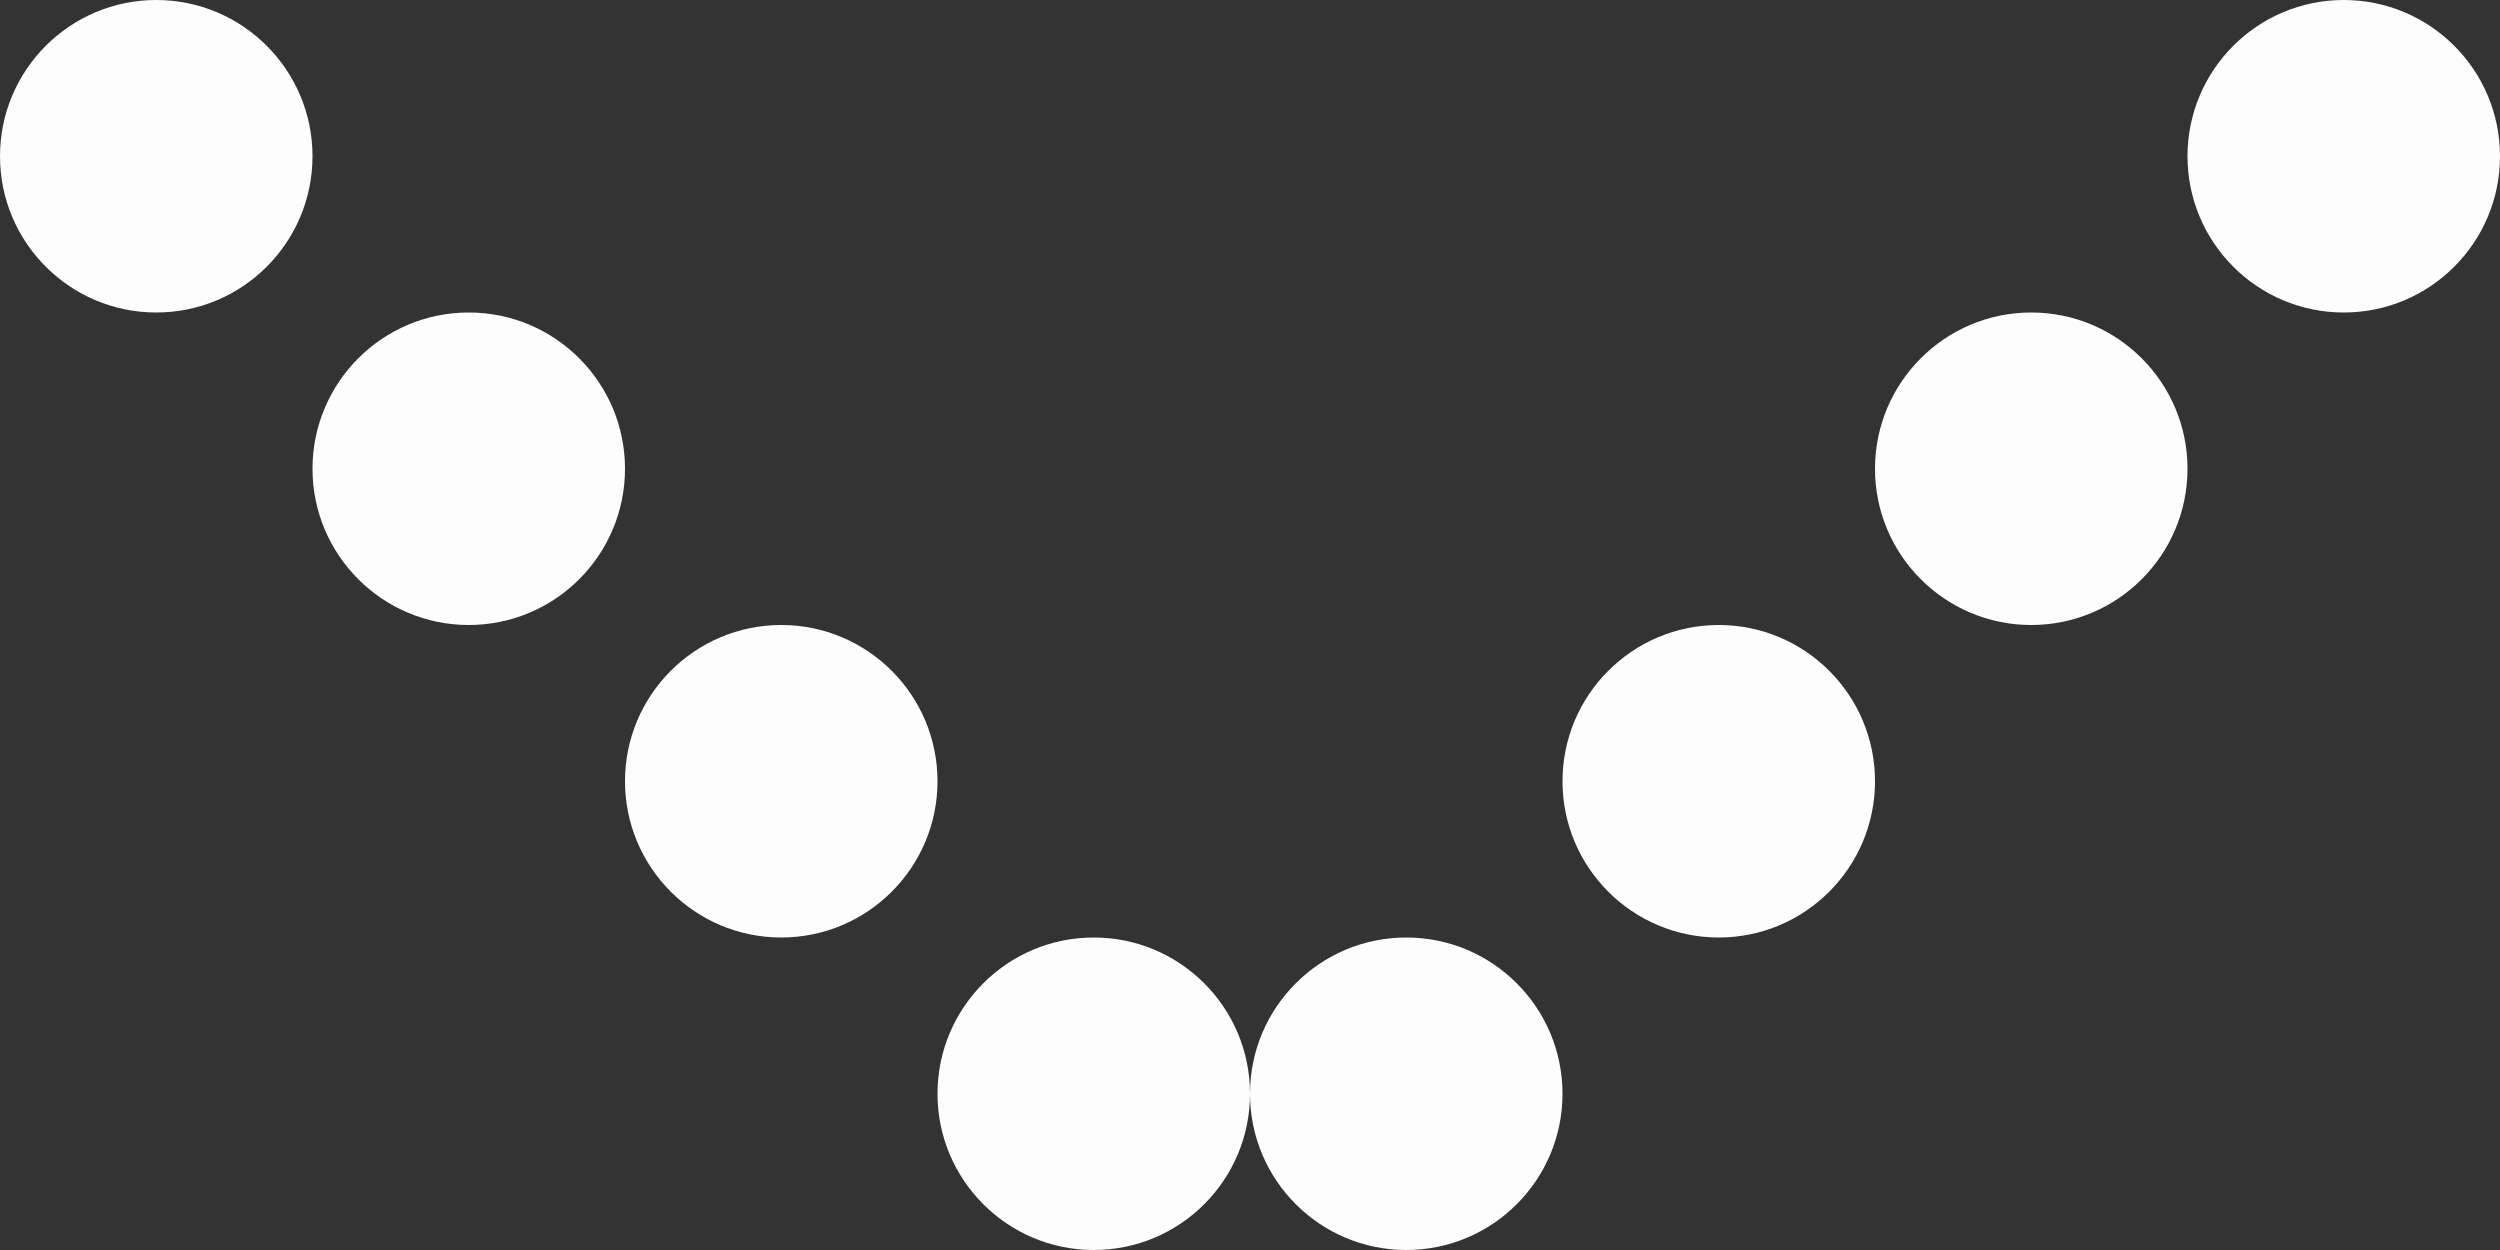 <svg width="12" height="6" viewBox="0 0 12 6" fill="none" xmlns="http://www.w3.org/2000/svg">
<rect x="0" y="0" width="12" height="6" fill="#333333" stroke="none"/>
<path fill-rule="evenodd" clip-rule="evenodd" d="M12 0.75C12 0.336 11.664 0 11.25 0C10.836 0 10.5 0.336 10.5 0.75C10.5 1.164 10.836 1.5 11.25 1.5C11.664 1.5 12 1.164 12 0.75ZM1.5 0.75C1.5 0.336 1.164 0 0.75 0C0.336 0 0 0.336 0 0.75C0 1.164 0.336 1.5 0.75 1.5C1.164 1.5 1.5 1.164 1.5 0.75ZM9.75 1.5C10.164 1.5 10.5 1.836 10.5 2.25C10.5 2.664 10.164 3 9.75 3C9.336 3 9 2.664 9 2.25C9 1.836 9.336 1.5 9.75 1.5ZM3 2.25C3 1.836 2.664 1.5 2.25 1.5C1.836 1.5 1.5 1.836 1.5 2.25C1.5 2.664 1.836 3 2.25 3C2.664 3 3 2.664 3 2.25ZM8.25 3C8.664 3 9 3.336 9 3.75C9 4.164 8.664 4.5 8.25 4.5C7.836 4.5 7.5 4.164 7.5 3.75C7.5 3.336 7.836 3 8.25 3ZM4.5 3.75C4.5 3.336 4.164 3 3.75 3C3.336 3 3 3.336 3 3.75C3 4.164 3.336 4.5 3.75 4.5C4.164 4.5 4.5 4.164 4.5 3.75ZM6.75 4.5C7.164 4.5 7.5 4.836 7.5 5.25C7.5 5.664 7.164 6 6.75 6C6.336 6 6 5.664 6 5.25C6 4.836 6.336 4.5 6.75 4.5ZM6 5.25C6 5.664 5.664 6 5.25 6C4.836 6 4.5 5.664 4.5 5.25C4.5 4.836 4.836 4.5 5.25 4.5C5.664 4.5 6 4.836 6 5.25Z" fill="#FCFDFC"/>
</svg>
